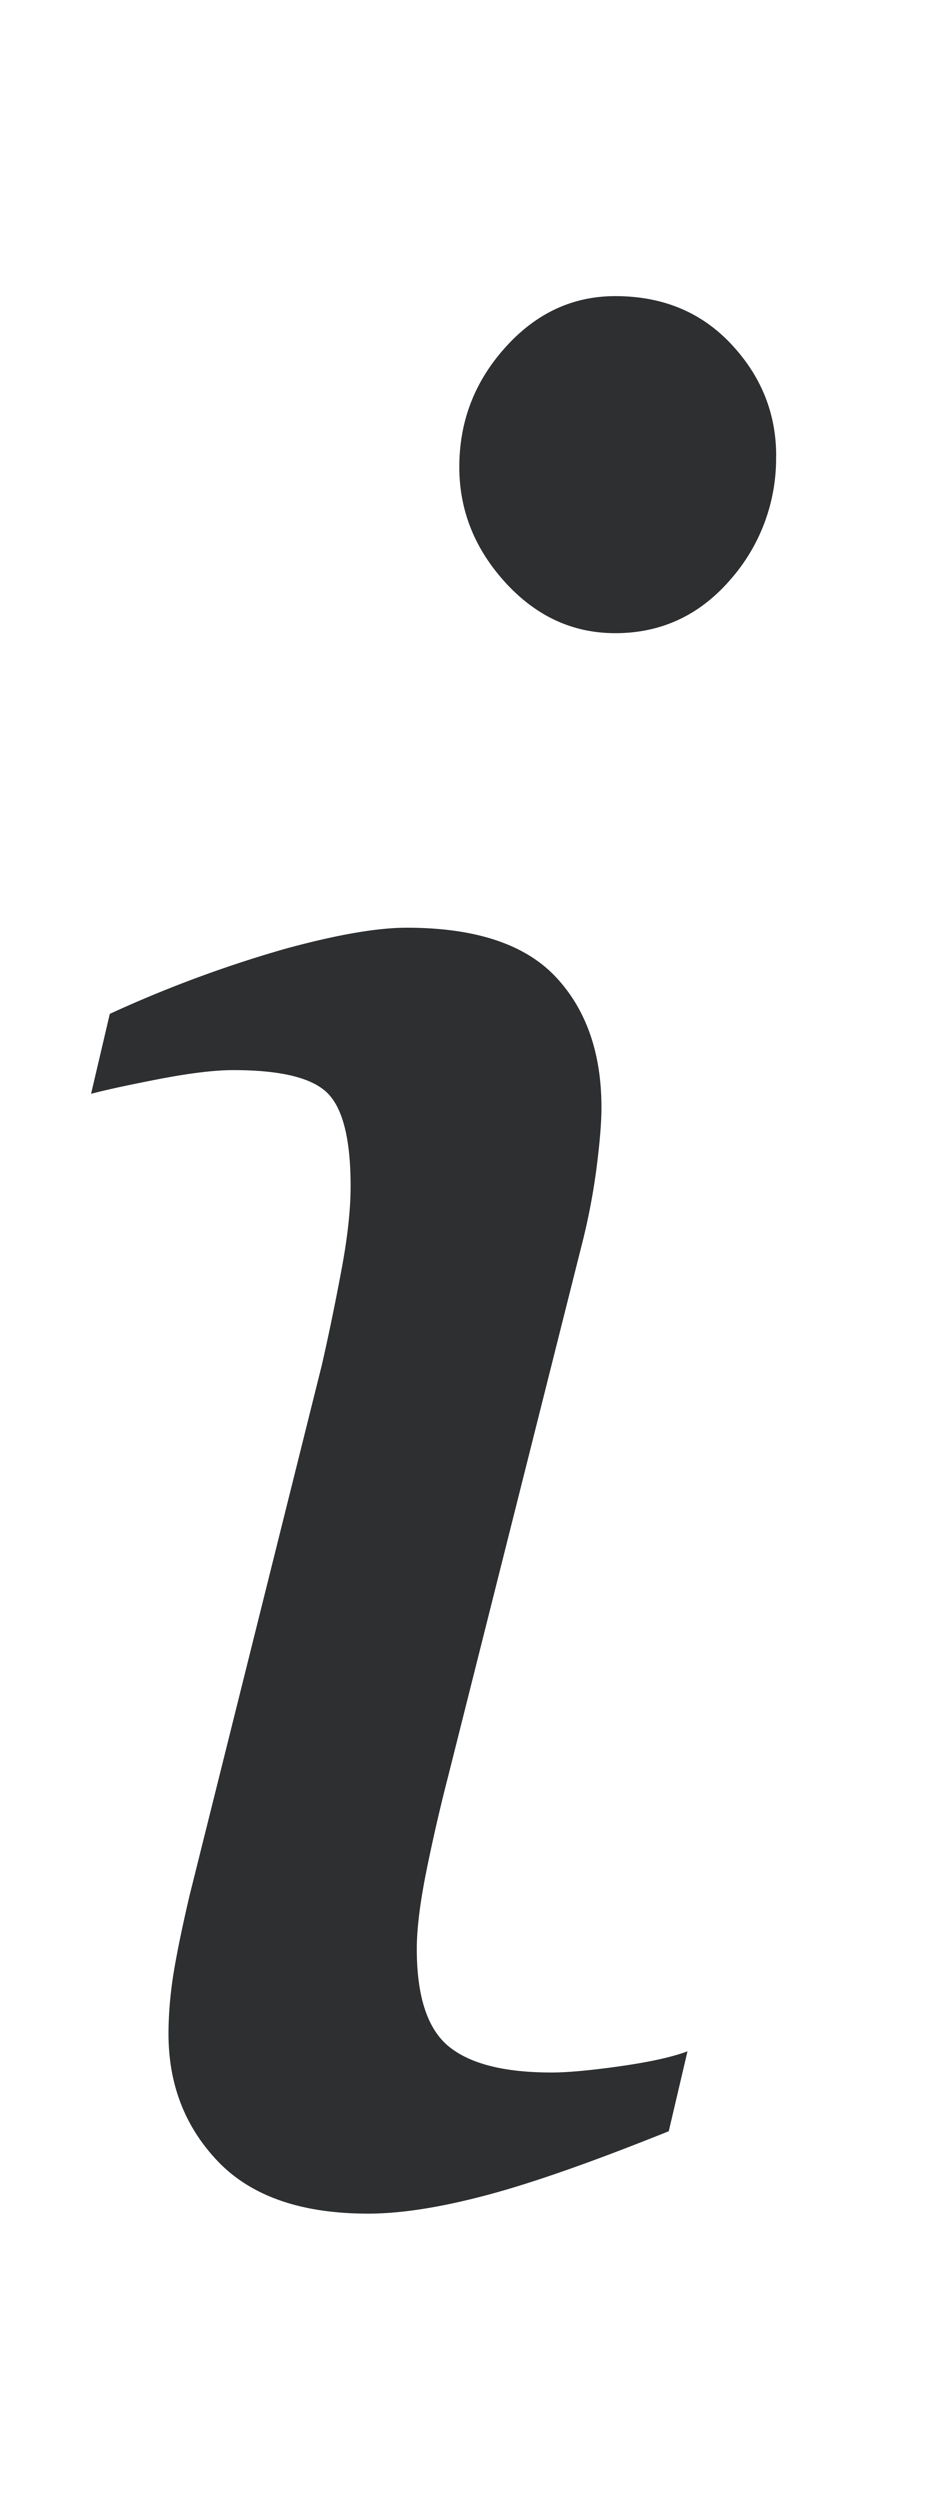 <svg width="9" height="24" viewBox="-1 -1 11 26" xmlns="http://www.w3.org/2000/svg">
  <g fill="none" fill-rule="evenodd">
    <g fill="#2D2F31">
      <g>
        <path
          d="M7.071 21.403l-.22.938c-.898.361-1.616.613-2.153.754-.537.142-.996.213-1.377.213-.781 0-1.367-.203-1.758-.608-.39-.406-.585-.906-.585-1.502 0-.224.02-.459.058-.703.04-.244.103-.552.19-.923l1.553-6.225c.078-.342.154-.708.227-1.099.074-.39.11-.723.11-.996 0-.547-.09-.91-.27-1.091-.181-.181-.55-.271-1.107-.271-.215 0-.5.034-.857.102-.356.069-.627.127-.813.176l.22-.938a14.4 14.4 0 0 1 2.05-.761c.606-.166 1.085-.25 1.436-.25.801 0 1.382.191 1.744.572.36.38.542.894.542 1.538 0 .176-.02.415-.059.718-.04.303-.098.605-.176.908L4.26 18.181c-.098.38-.183.754-.257 1.12-.073.366-.11.667-.11.901 0 .557.125.938.374 1.143.25.205.652.307 1.209.307.185 0 .451-.024.798-.073.347-.049.613-.107.798-.176zm1.04-18.72A2.15 2.15 0 0 1 7.57 4.14c-.361.415-.81.623-1.347.623-.498 0-.928-.198-1.29-.594-.36-.395-.541-.847-.541-1.355 0-.537.18-1.005.542-1.406.36-.4.79-.6 1.289-.6.556 0 1.01.188 1.362.564.352.376.527.813.527 1.31z"
        />
      </g>
    </g>
  </g>
</svg>
